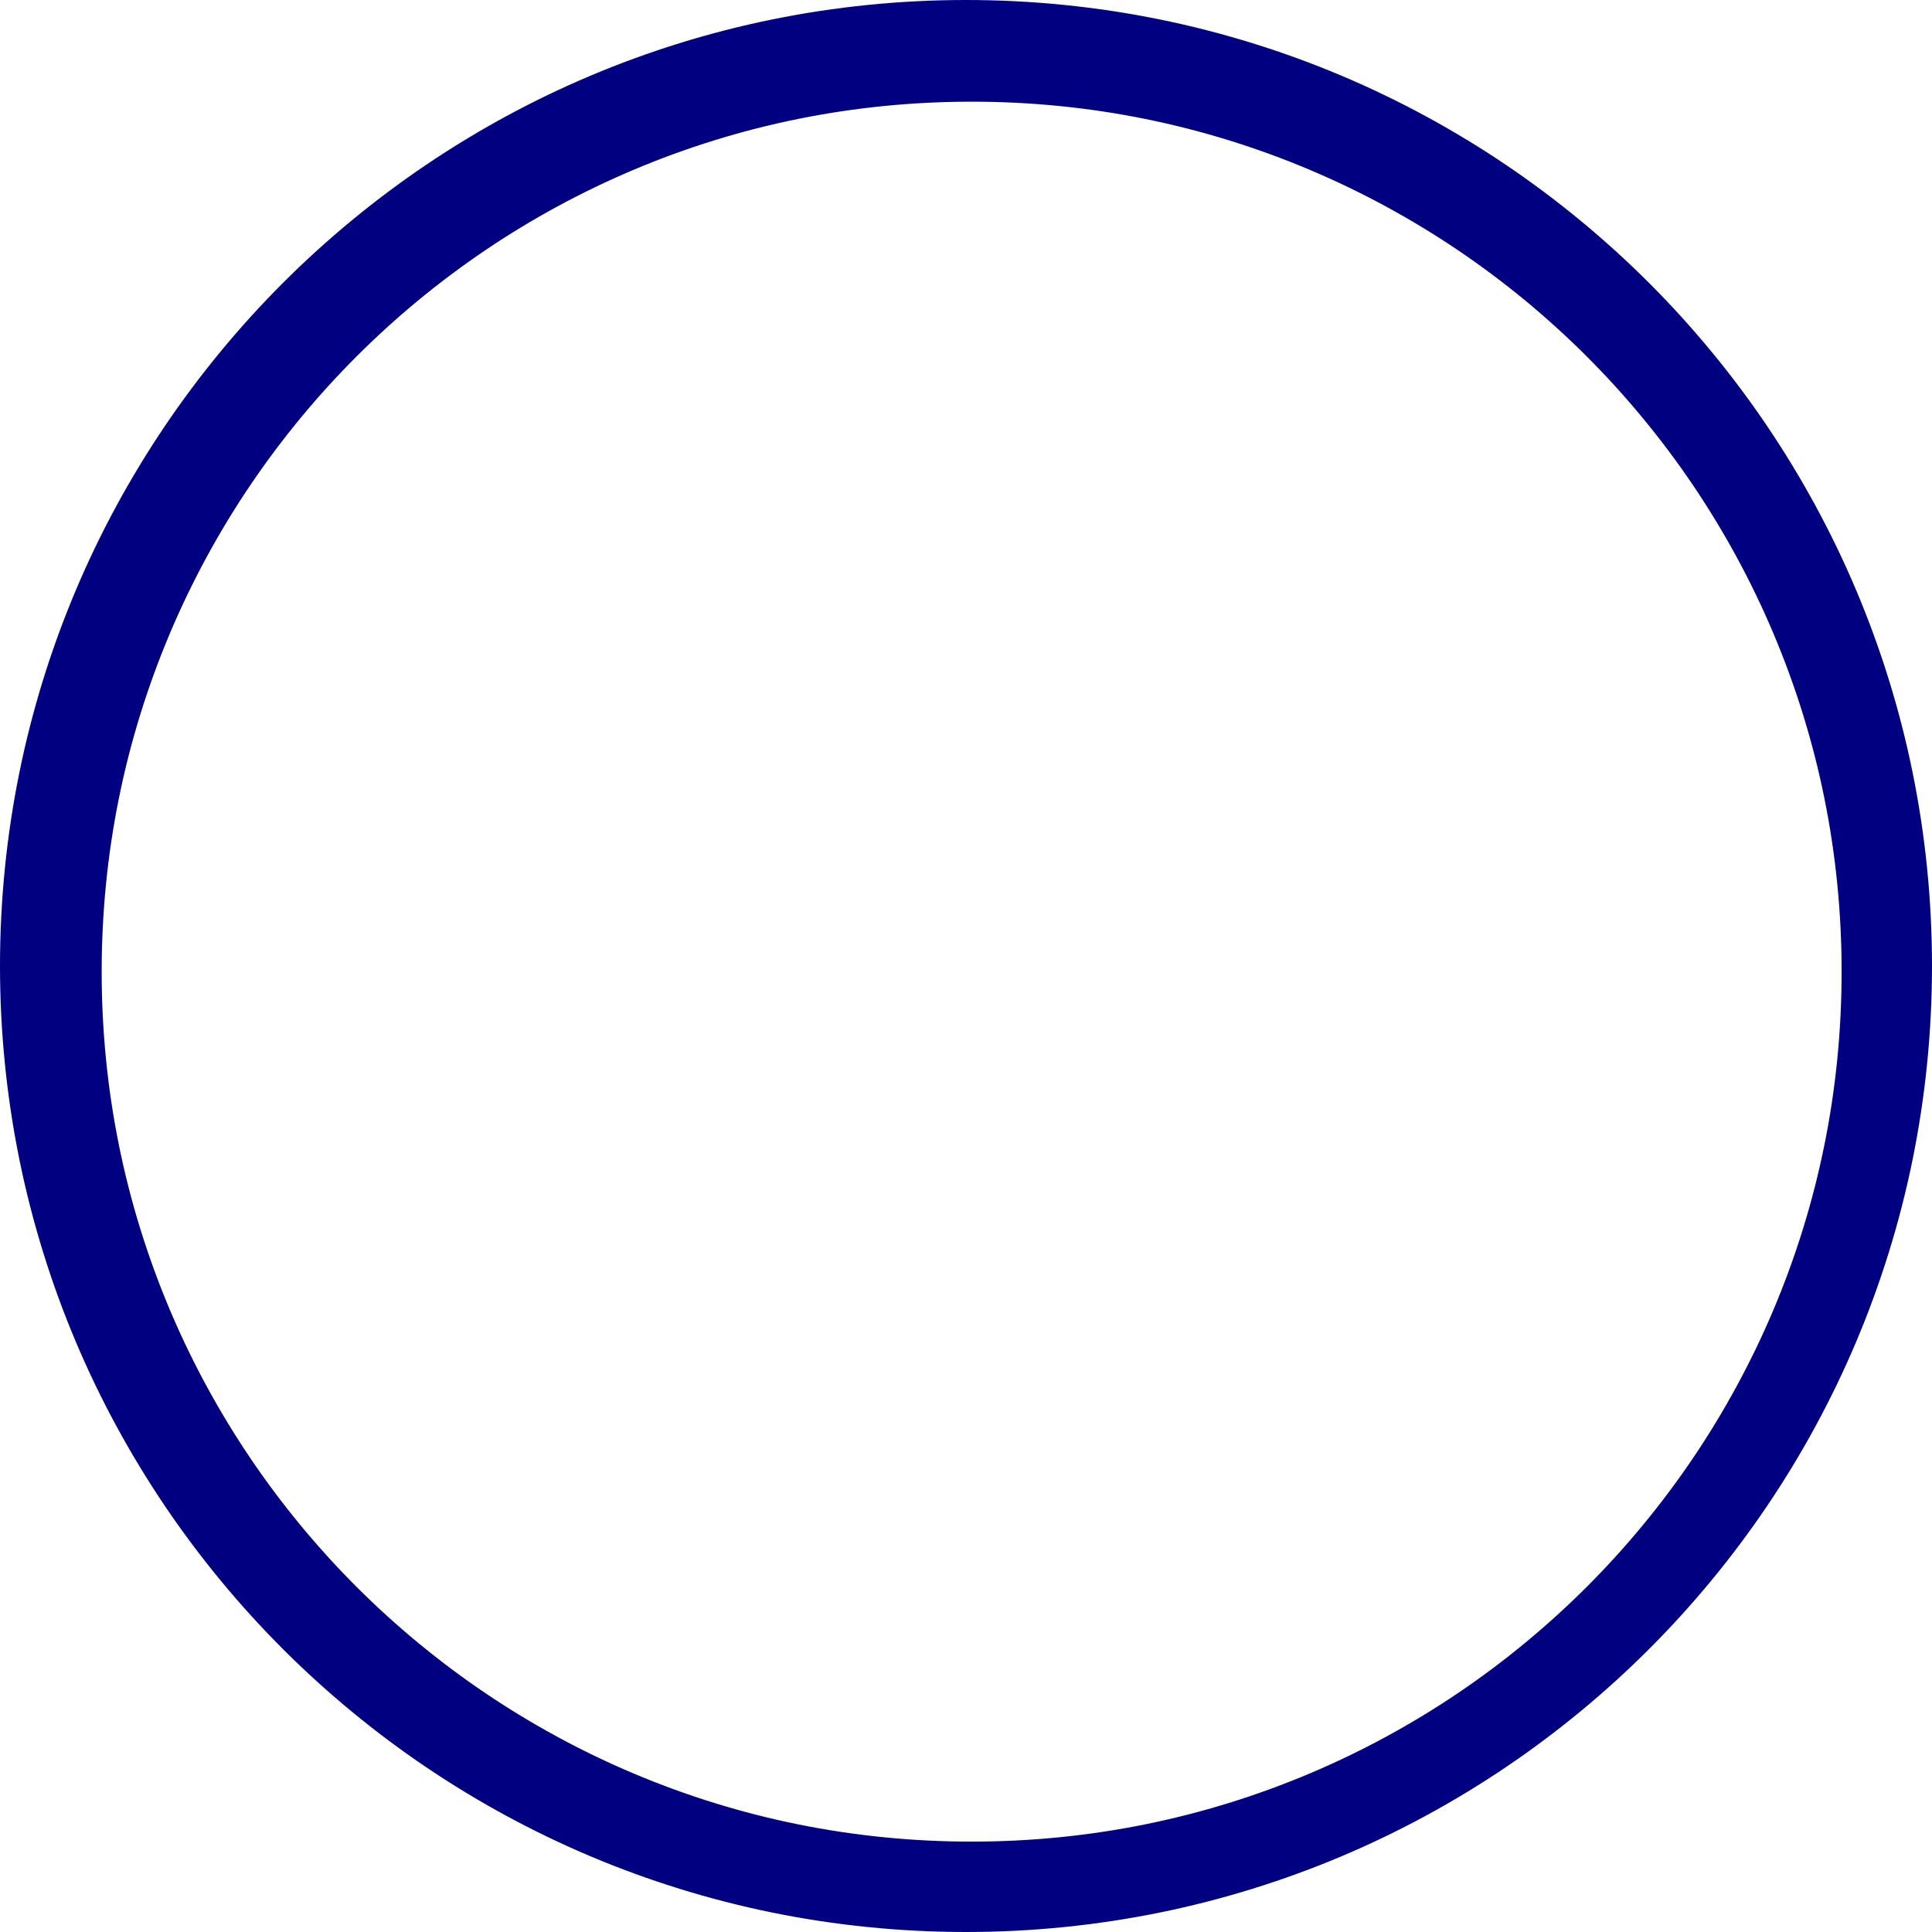 <svg xmlns="http://www.w3.org/2000/svg" width="171" height="171" viewBox="0 0 171 171">
  <g id="Exclusion_1" data-name="Exclusion 1" fill="navy">
    <path d="M 85.5 170.5 C 79.733 170.5 73.969 169.919 68.369 168.773 C 62.912 167.656 57.544 165.99 52.414 163.82 C 47.378 161.69 42.52 159.053 37.976 155.984 C 33.475 152.943 29.243 149.451 25.396 145.604 C 21.55 141.758 18.057 137.525 15.016 133.024 C 11.946 128.48 9.31 123.622 7.18 118.586 C 5.01 113.456 3.344 108.088 2.227 102.631 C 1.081 97.031 0.5 91.268 0.5 85.5 C 0.5 79.733 1.081 73.969 2.227 68.369 C 3.344 62.912 5.01 57.544 7.18 52.414 C 9.31 47.378 11.946 42.52 15.016 37.976 C 18.057 33.475 21.55 29.242 25.396 25.396 C 29.242 21.55 33.475 18.057 37.976 15.016 C 42.52 11.946 47.378 9.31 52.414 7.18 C 57.544 5.01 62.912 3.344 68.369 2.227 C 73.969 1.081 79.733 0.5 85.5 0.5 C 91.268 0.5 97.031 1.081 102.631 2.227 C 108.088 3.344 113.456 5.01 118.586 7.18 C 123.622 9.31 128.48 11.946 133.024 15.016 C 137.525 18.057 141.758 21.55 145.604 25.396 C 149.451 29.243 152.943 33.475 155.984 37.976 C 159.053 42.52 161.69 47.378 163.82 52.414 C 165.99 57.544 167.656 62.912 168.773 68.369 C 169.919 73.969 170.5 79.733 170.5 85.5 C 170.5 91.268 169.919 97.031 168.773 102.631 C 167.656 108.088 165.99 113.456 163.82 118.586 C 161.69 123.622 159.054 128.48 155.984 133.024 C 152.943 137.525 149.451 141.757 145.604 145.604 C 141.757 149.451 137.525 152.943 133.024 155.984 C 128.48 159.054 123.622 161.69 118.586 163.82 C 113.456 165.99 108.088 167.656 102.631 168.773 C 97.031 169.919 91.268 170.5 85.5 170.5 Z M 86 8.5 C 75.538 8.5 65.389 10.549 55.834 14.591 C 51.241 16.533 46.812 18.937 42.669 21.736 C 38.565 24.509 34.706 27.693 31.199 31.199 C 27.693 34.706 24.509 38.565 21.736 42.669 C 18.937 46.812 16.533 51.241 14.591 55.834 C 10.549 65.389 8.5 75.538 8.5 86 C 8.5 96.463 10.549 106.612 14.591 116.167 C 16.533 120.759 18.937 125.189 21.736 129.332 C 24.509 133.435 27.693 137.294 31.199 140.801 C 34.706 144.308 38.565 147.492 42.669 150.264 C 46.812 153.063 51.241 155.467 55.834 157.409 C 65.389 161.451 75.538 163.5 86 163.5 C 96.463 163.5 106.612 161.451 116.167 157.409 C 120.759 155.467 125.189 153.063 129.332 150.264 C 133.435 147.492 137.294 144.308 140.801 140.801 C 144.308 137.294 147.492 133.435 150.264 129.332 C 153.063 125.189 155.467 120.759 157.409 116.167 C 161.451 106.612 163.5 96.463 163.5 86 C 163.5 75.538 161.451 65.389 157.409 55.834 C 155.467 51.241 153.063 46.812 150.264 42.669 C 147.492 38.565 144.308 34.706 140.801 31.199 C 137.294 27.693 133.435 24.509 129.332 21.736 C 125.189 18.937 120.759 16.533 116.167 14.591 C 106.612 10.549 96.463 8.5 86 8.5 Z" stroke="none"/>
    <path d="M 85.5 170 C 91.234 170 96.964 169.422 102.531 168.283 C 107.956 167.173 113.292 165.517 118.391 163.36 C 123.398 161.242 128.227 158.621 132.744 155.569 C 137.219 152.546 141.426 149.075 145.251 145.251 C 149.075 141.426 152.546 137.219 155.569 132.744 C 158.621 128.227 161.242 123.398 163.36 118.391 C 165.517 113.292 167.173 107.956 168.283 102.531 C 169.422 96.964 170 91.234 170 85.5 C 170 79.766 169.422 74.036 168.283 68.469 C 167.173 63.044 165.517 57.708 163.36 52.609 C 161.242 47.602 158.621 42.773 155.569 38.256 C 152.546 33.781 149.075 29.574 145.251 25.75 C 141.427 21.926 137.219 18.454 132.744 15.431 C 128.227 12.379 123.398 9.758 118.391 7.64 C 113.292 5.483 107.956 3.827 102.531 2.717 C 96.964 1.578 91.234 1 85.5 1 C 79.766 1 74.036 1.578 68.469 2.717 C 63.044 3.827 57.708 5.483 52.609 7.64 C 47.602 9.758 42.773 12.379 38.256 15.431 C 33.781 18.454 29.573 21.926 25.75 25.75 C 21.926 29.573 18.454 33.781 15.431 38.256 C 12.379 42.773 9.758 47.602 7.64 52.609 C 5.483 57.708 3.827 63.044 2.717 68.469 C 1.578 74.036 1 79.766 1 85.5 C 1 91.234 1.578 96.964 2.717 102.531 C 3.827 107.956 5.483 113.292 7.64 118.391 C 9.758 123.398 12.379 128.227 15.431 132.744 C 18.454 137.219 21.926 141.427 25.75 145.251 C 29.574 149.075 33.781 152.546 38.256 155.569 C 42.773 158.621 47.602 161.242 52.609 163.36 C 57.708 165.517 63.044 167.173 68.469 168.283 C 74.036 169.422 79.766 170 85.5 170 M 86 8 C 96.53 8 106.745 10.062 116.362 14.13 C 120.984 16.085 125.442 18.505 129.611 21.322 C 133.742 24.112 137.625 27.316 141.154 30.846 C 144.684 34.375 147.888 38.259 150.678 42.389 C 153.495 46.559 155.915 51.017 157.87 55.639 C 161.938 65.256 164 75.471 164 86 C 164 96.53 161.938 106.745 157.87 116.362 C 155.915 120.984 153.495 125.442 150.678 129.611 C 147.888 133.742 144.684 137.625 141.154 141.154 C 137.625 144.684 133.742 147.888 129.611 150.678 C 125.442 153.495 120.984 155.915 116.362 157.87 C 106.745 161.938 96.53 164 86 164 C 75.471 164 65.256 161.938 55.639 157.87 C 51.017 155.915 46.559 153.495 42.389 150.678 C 38.259 147.888 34.375 144.684 30.846 141.154 C 27.316 137.625 24.112 133.742 21.322 129.611 C 18.505 125.442 16.085 120.984 14.13 116.362 C 10.062 106.745 8 96.53 8 86 C 8 75.471 10.062 65.256 14.13 55.639 C 16.085 51.017 18.505 46.559 21.322 42.389 C 24.112 38.259 27.317 34.375 30.846 30.846 C 34.375 27.317 38.259 24.112 42.389 21.322 C 46.559 18.505 51.017 16.085 55.639 14.13 C 65.256 10.062 75.471 8 86 8 M 85.5 171 C 79.699 171 73.901 170.416 68.269 169.263 C 62.779 168.14 57.38 166.463 52.22 164.281 C 47.153 162.138 42.267 159.486 37.696 156.398 C 33.169 153.339 28.911 149.827 25.042 145.958 C 21.173 142.089 17.661 137.831 14.602 133.304 C 11.514 128.733 8.862 123.847 6.719 118.78 C 4.537 113.62 2.86 108.221 1.737 102.731 C 0.584 97.099 1.4210854715202e-14 91.301 1.4210854715202e-14 85.5 C 1.4210854715202e-14 79.699 0.584 73.901 1.737 68.269 C 2.86 62.779 4.537 57.38 6.719 52.22 C 8.862 47.153 11.514 42.267 14.602 37.696 C 17.661 33.169 21.173 28.911 25.042 25.042 C 28.911 21.173 33.169 17.661 37.696 14.602 C 42.267 11.514 47.153 8.862 52.22 6.719 C 57.38 4.537 62.779 2.86 68.269 1.737 C 73.901 0.584 79.699 1.4210854715202e-14 85.5 1.4210854715202e-14 C 91.301 1.4210854715202e-14 97.099 0.584 102.731 1.737 C 108.221 2.86 113.62 4.537 118.78 6.719 C 123.847 8.862 128.733 11.514 133.304 14.602 C 137.831 17.661 142.089 21.173 145.958 25.042 C 149.827 28.911 153.339 33.169 156.398 37.696 C 159.486 42.267 162.138 47.153 164.281 52.22 C 166.463 57.38 168.14 62.779 169.263 68.269 C 170.416 73.901 171 79.699 171 85.5 C 171 91.301 170.416 97.099 169.263 102.731 C 168.14 108.221 166.463 113.62 164.281 118.78 C 162.138 123.847 159.486 128.733 156.398 133.304 C 153.339 137.831 149.827 142.089 145.958 145.958 C 142.089 149.827 137.831 153.339 133.304 156.398 C 128.733 159.486 123.847 162.138 118.78 164.281 C 113.62 166.463 108.221 168.14 102.731 169.263 C 97.099 170.416 91.301 171 85.5 171 Z M 86 9 C 75.605 9 65.521 11.036 56.028 15.051 C 51.466 16.981 47.065 19.37 42.949 22.151 C 38.871 24.905 35.037 28.069 31.553 31.553 C 28.069 35.037 24.905 38.871 22.151 42.949 C 19.37 47.065 16.981 51.466 15.051 56.028 C 11.036 65.521 9 75.605 9 86 C 9 96.395 11.036 106.479 15.051 115.972 C 16.981 120.535 19.37 124.935 22.151 129.052 C 24.905 133.129 28.069 136.963 31.553 140.447 C 35.037 143.932 38.872 147.095 42.949 149.85 C 47.065 152.631 51.466 155.019 56.028 156.949 C 65.521 160.964 75.605 163 86 163 C 96.395 163 106.479 160.964 115.972 156.949 C 120.535 155.019 124.935 152.631 129.052 149.85 C 133.129 147.095 136.963 143.932 140.447 140.447 C 143.932 136.963 147.095 133.129 149.85 129.052 C 152.631 124.935 155.019 120.535 156.949 115.972 C 160.964 106.479 163 96.395 163 86 C 163 75.605 160.964 65.521 156.949 56.028 C 155.019 51.466 152.631 47.065 149.85 42.949 C 147.095 38.872 143.932 35.037 140.447 31.553 C 136.963 28.069 133.129 24.905 129.052 22.151 C 124.935 19.37 120.535 16.981 115.972 15.051 C 106.479 11.036 96.395 9 86 9 Z" stroke="none" fill="navy"/>
  </g>
</svg>
